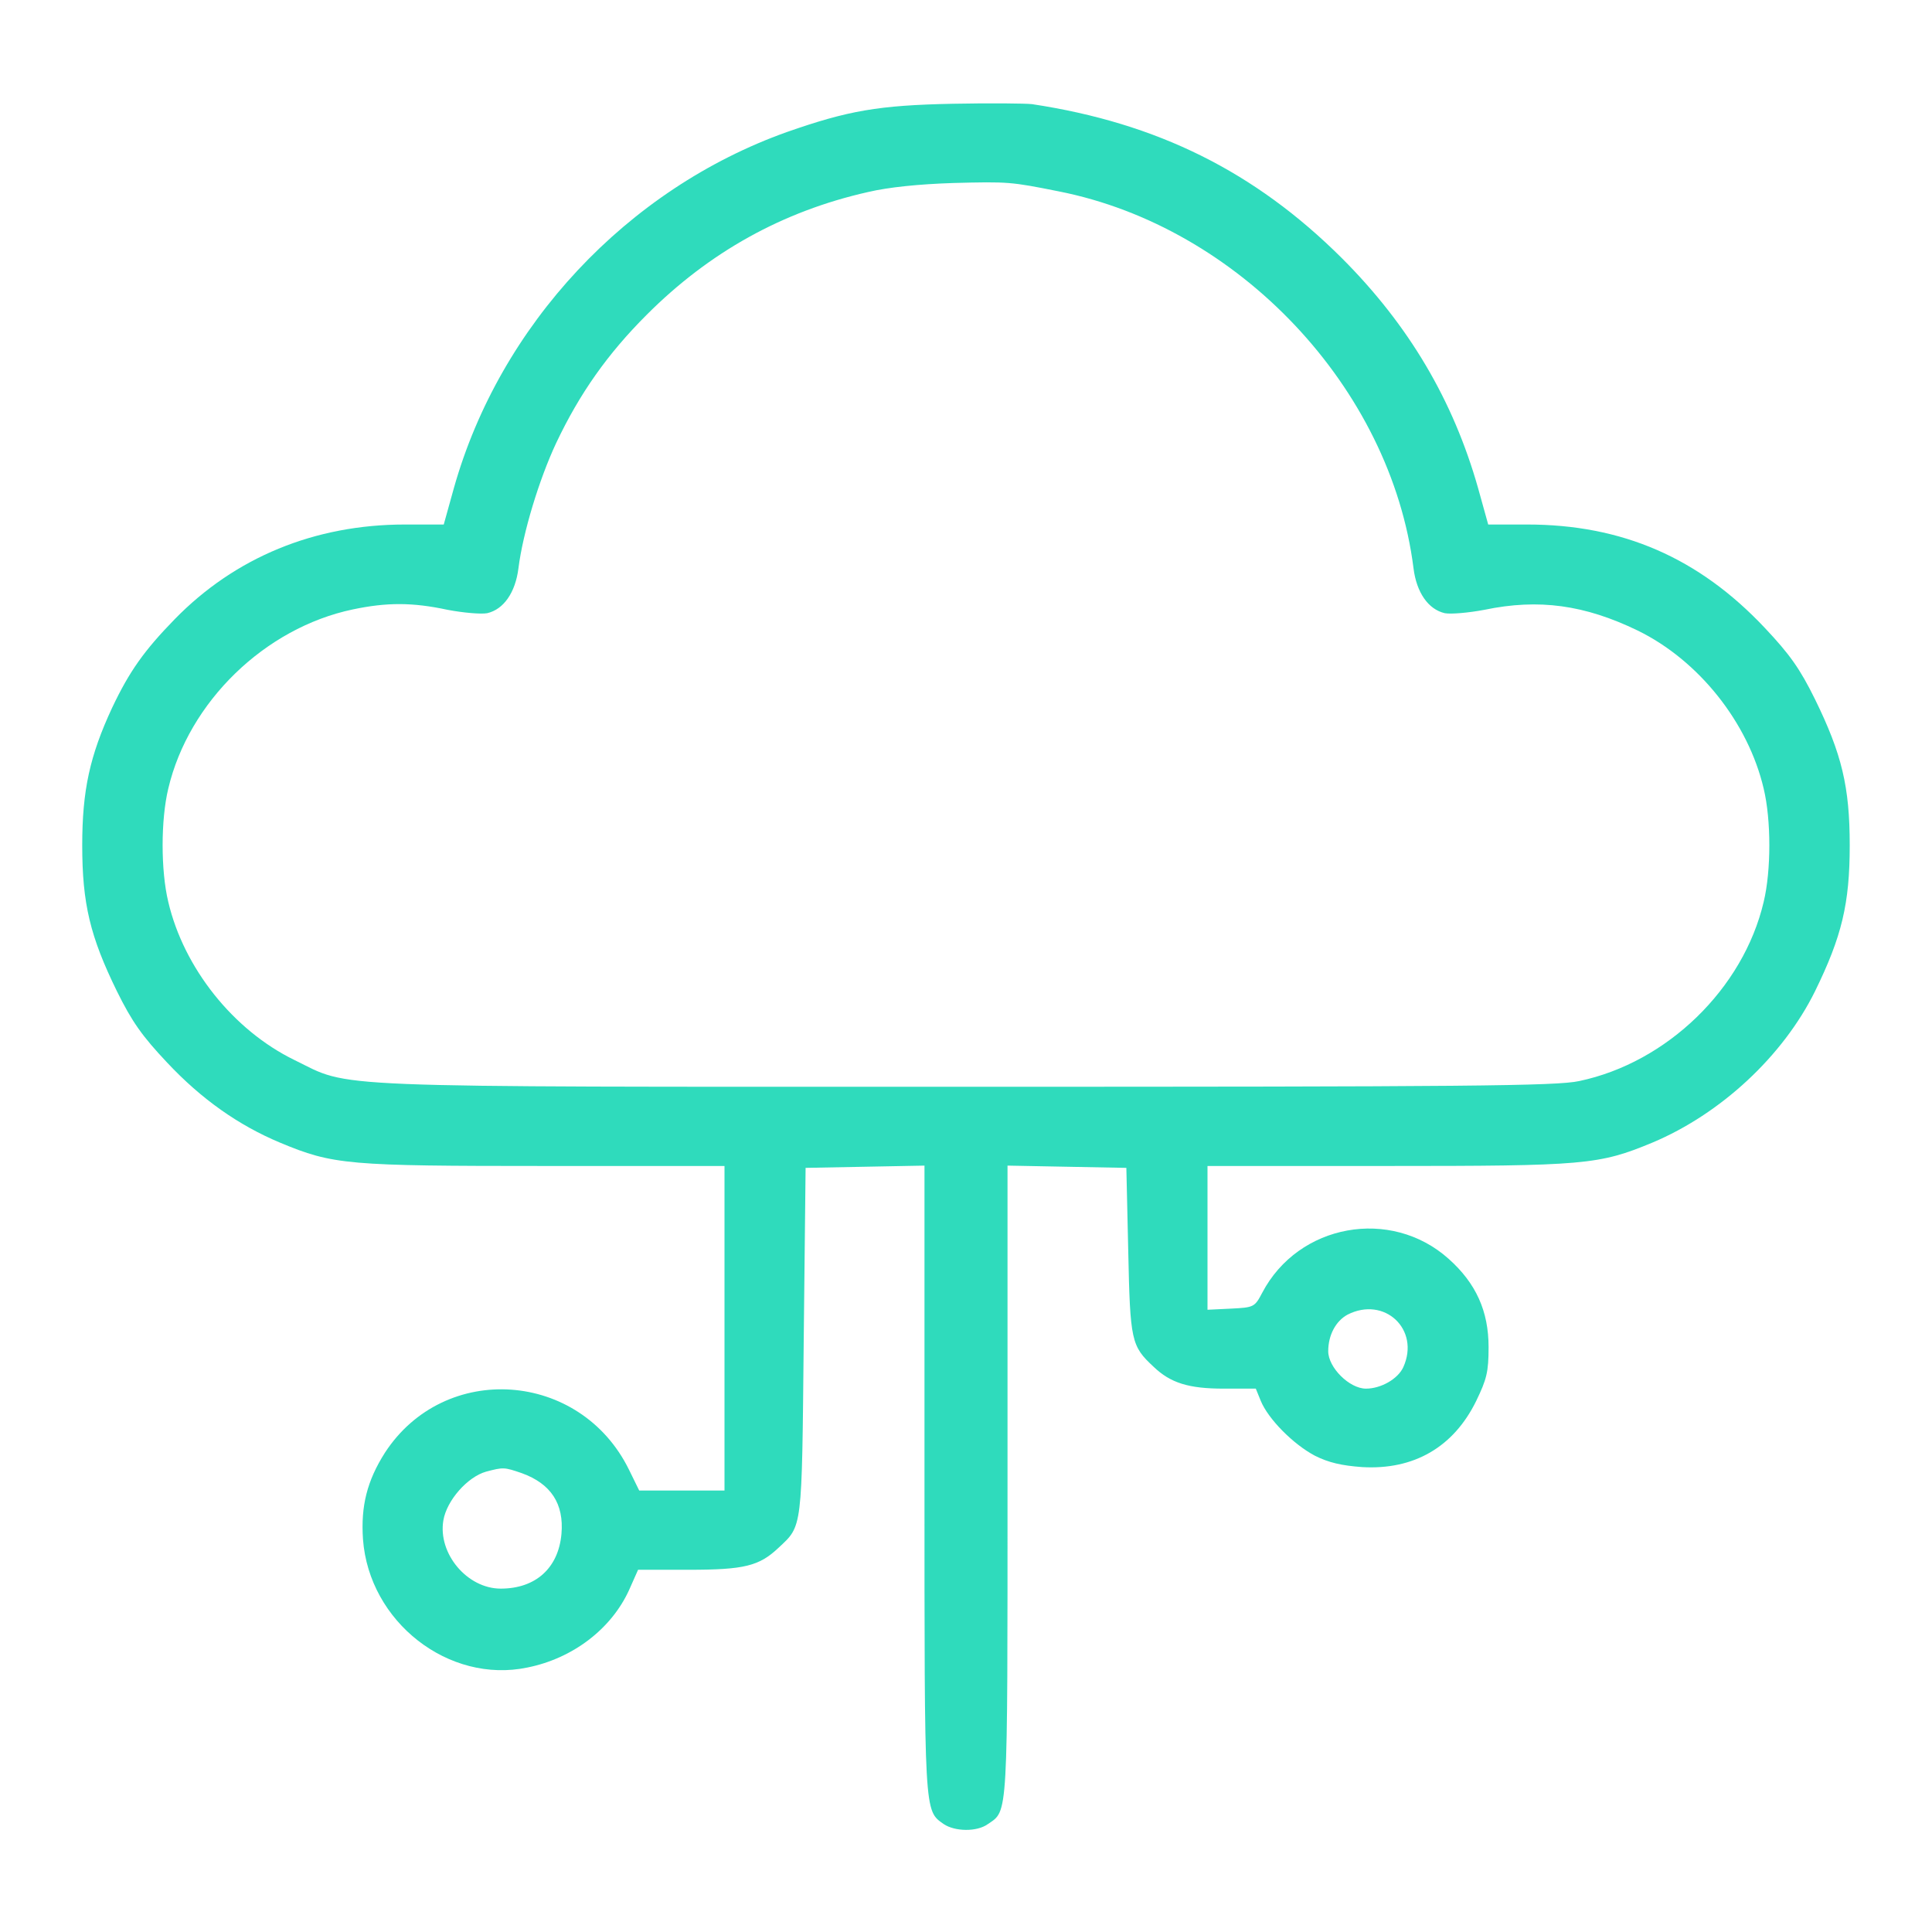 <svg width="41" height="41" viewBox="0 0 41 41" fill="none" xmlns="http://www.w3.org/2000/svg">
<path d="M21.901 2.21C24.56 2.611 26.634 3.644 28.475 5.477C29.901 6.903 30.838 8.496 31.366 10.354L31.582 11.131L32.407 11.131C34.425 11.131 36.051 11.836 37.452 13.325C37.981 13.886 38.197 14.19 38.517 14.839C39.086 16 39.254 16.696 39.254 17.938C39.254 19.179 39.086 19.875 38.517 21.037C37.837 22.414 36.515 23.639 35.066 24.248C33.929 24.72 33.632 24.744 29.428 24.744L25.625 24.744L25.625 26.266L25.625 27.795L26.121 27.771C26.61 27.747 26.626 27.739 26.786 27.435C27.555 25.969 29.516 25.617 30.742 26.714C31.326 27.235 31.59 27.827 31.59 28.588C31.59 29.116 31.55 29.269 31.326 29.733C30.846 30.71 30.005 31.198 28.908 31.134C28.467 31.102 28.195 31.038 27.907 30.894C27.45 30.654 26.914 30.117 26.754 29.725L26.65 29.469L25.969 29.469C25.224 29.469 24.84 29.349 24.48 29.004C24.007 28.564 23.983 28.46 23.943 26.546L23.903 24.784L22.638 24.76L21.381 24.736L21.381 31.431C21.381 38.662 21.396 38.414 20.964 38.71C20.732 38.878 20.267 38.87 20.027 38.71C19.611 38.414 19.619 38.55 19.619 31.391L19.619 24.736L18.354 24.76L17.096 24.784L17.056 28.468C17.016 32.496 17.032 32.368 16.52 32.848C16.111 33.233 15.799 33.313 14.622 33.313L13.541 33.313L13.349 33.745C12.972 34.57 12.155 35.194 11.194 35.387C9.521 35.739 7.831 34.418 7.703 32.664C7.655 31.959 7.791 31.423 8.168 30.83C9.433 28.884 12.316 29.084 13.349 31.191L13.565 31.631L14.47 31.631L15.375 31.631L15.375 28.188L15.375 24.744L11.571 24.744C7.375 24.744 7.071 24.72 5.941 24.248C5.061 23.879 4.276 23.327 3.547 22.55C3.019 21.99 2.802 21.685 2.482 21.037C1.913 19.875 1.745 19.179 1.745 17.938C1.745 16.776 1.905 16.04 2.378 15.023C2.746 14.246 3.059 13.806 3.707 13.141C4.988 11.828 6.678 11.131 8.592 11.131L9.417 11.131L9.633 10.354C10.61 6.895 13.309 4.012 16.696 2.803C18.001 2.346 18.642 2.234 20.219 2.202C21.012 2.186 21.765 2.194 21.901 2.21ZM18.418 4.076C16.608 4.484 15.054 5.349 13.725 6.679C12.892 7.511 12.3 8.352 11.803 9.401C11.443 10.17 11.098 11.299 11.002 12.06C10.938 12.572 10.69 12.933 10.338 13.013C10.21 13.037 9.833 13.005 9.497 12.941C8.752 12.781 8.208 12.781 7.487 12.933C5.621 13.325 4.004 14.895 3.571 16.736C3.411 17.401 3.411 18.474 3.571 19.139C3.899 20.54 4.948 21.861 6.246 22.494C7.479 23.095 6.606 23.063 20.5 23.063C31.126 23.063 33.032 23.047 33.512 22.942C35.378 22.55 36.996 20.981 37.428 19.139C37.588 18.474 37.588 17.401 37.428 16.736C37.1 15.335 36.051 14.014 34.754 13.381C33.632 12.837 32.656 12.7 31.502 12.941C31.166 13.005 30.79 13.037 30.662 13.013C30.309 12.933 30.061 12.572 29.997 12.06C29.516 8.232 26.289 4.813 22.462 4.06C21.46 3.86 21.404 3.852 20.219 3.884C19.499 3.908 18.858 3.972 18.418 4.076ZM28.596 27.899C28.347 28.035 28.187 28.332 28.187 28.676C28.187 29.02 28.636 29.469 28.988 29.469C29.308 29.469 29.669 29.261 29.781 29.012C30.141 28.212 29.38 27.499 28.596 27.899ZM10.314 31.231C9.921 31.343 9.481 31.839 9.409 32.264C9.289 32.968 9.913 33.713 10.626 33.713C11.371 33.713 11.851 33.273 11.915 32.552C11.971 31.911 11.691 31.487 11.074 31.263C10.698 31.134 10.682 31.134 10.314 31.231Z" fill="#2FDBBC"/>
</svg>
